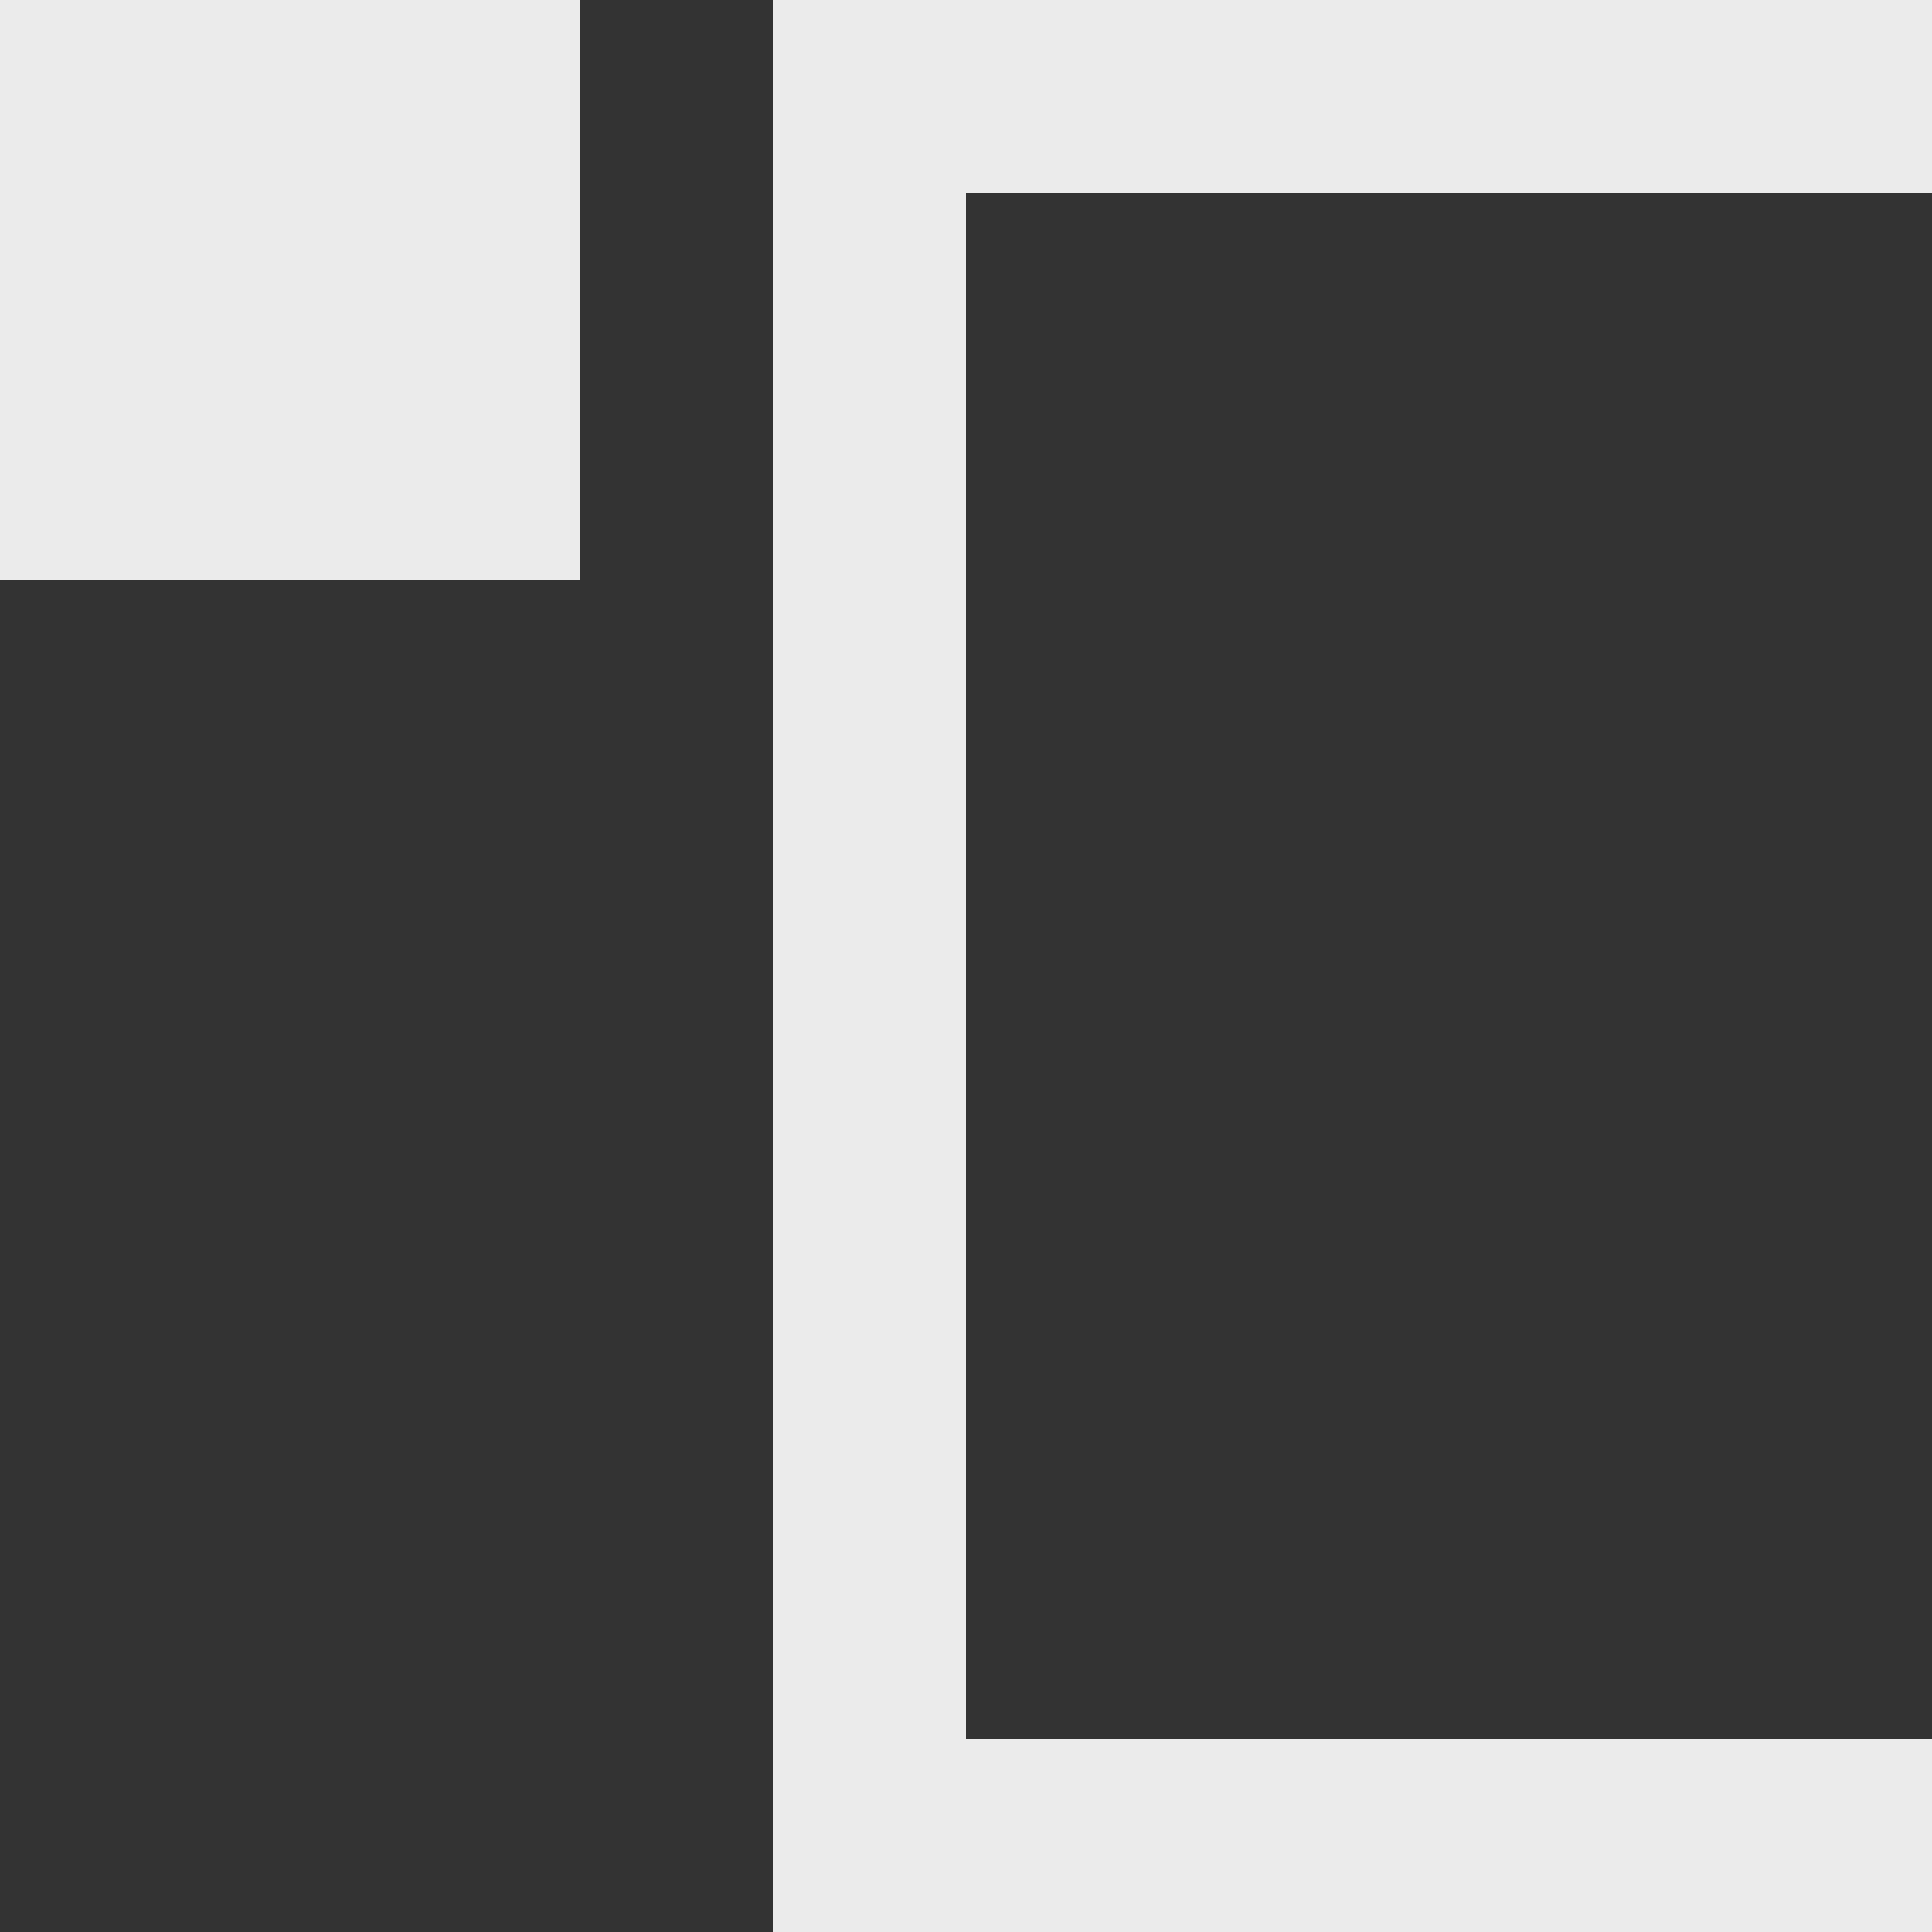 <!-- Generated by IcoMoon.io -->
<svg version="1.1" xmlns="http://www.w3.org/2000/svg" width="32" height="32" viewBox="0 0 32 32">
<rect x="0" y="0" width="32" height="32" fill="#333333" stroke="none"/>
<title>as-celcius-1</title>
<path fill="#ebebeb" d="M16 3.2v25.6h16v3.2h-19.2v-32h19.2v3.2h-16zM3.2 6.4h3.2v-3.2h-3.2v3.2zM0 9.6h9.6v-9.6h-9.6v9.6z"></path>
</svg>
